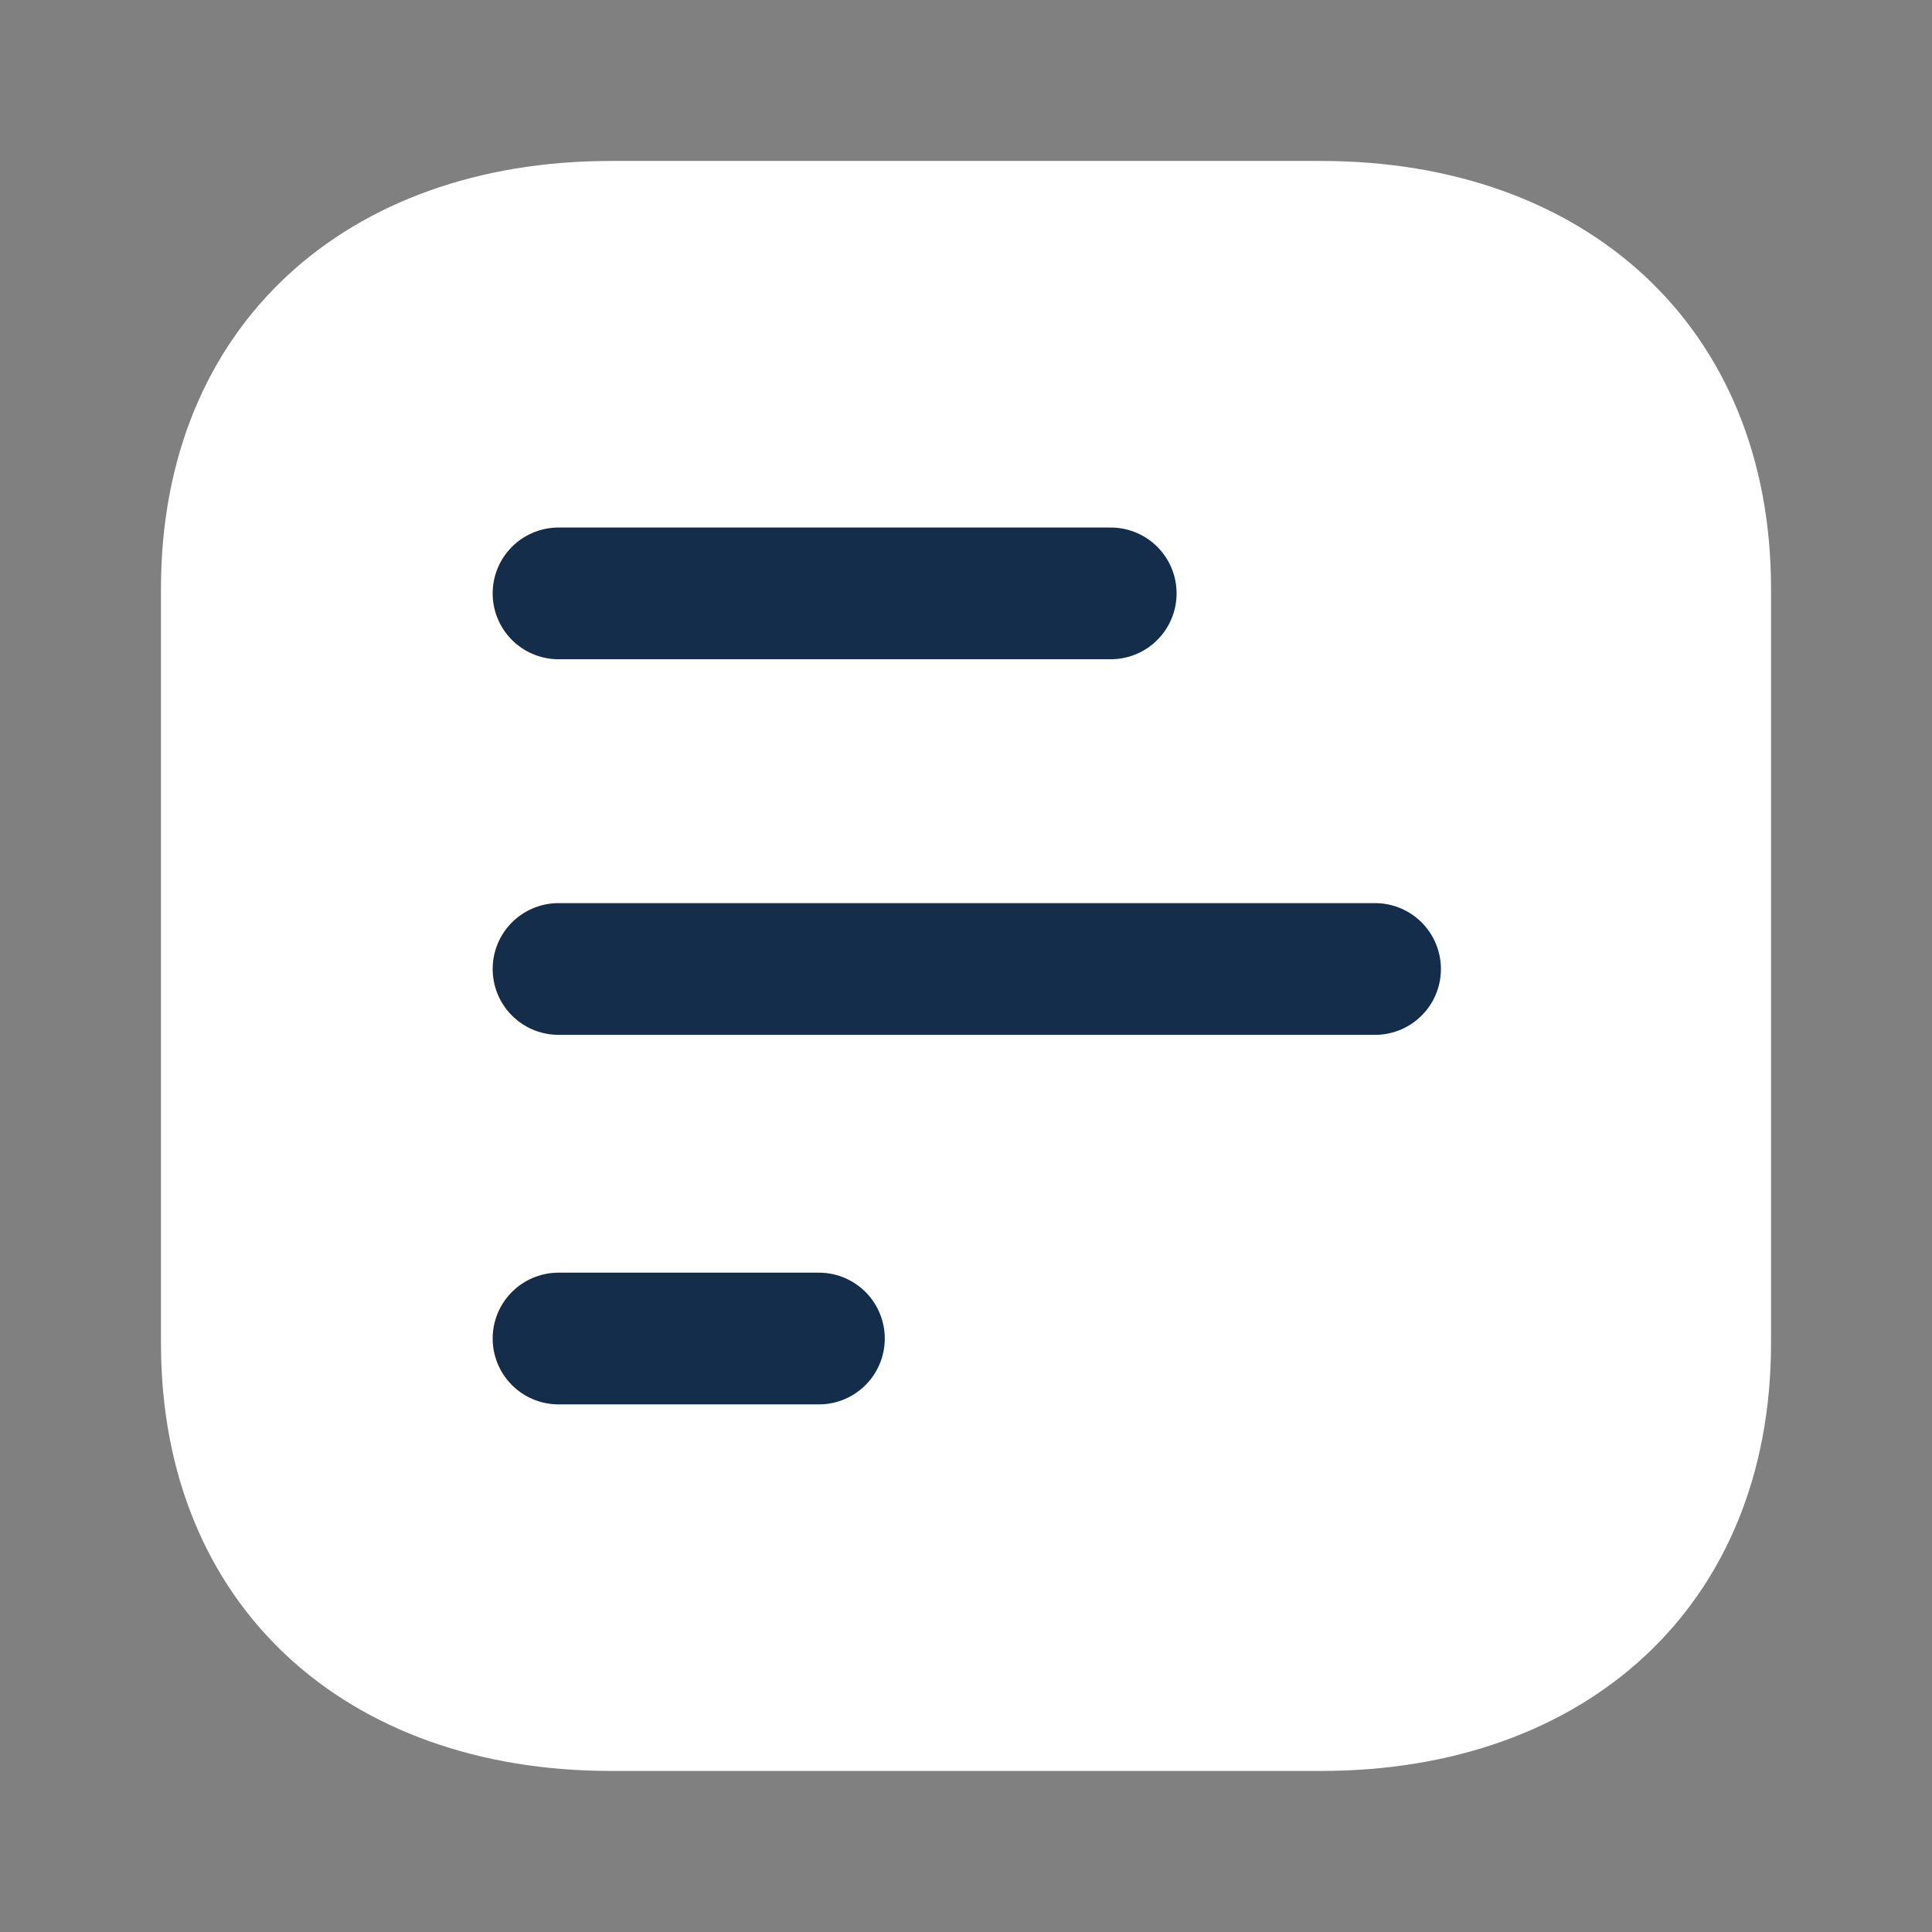 <svg width="22" height="22" viewBox="0 0 22 22" fill="none" xmlns="http://www.w3.org/2000/svg">
<rect x="0" y="0" width="22" height="22" fill="#808080" stroke="none"/>
<g id="Iconly/Light/Chart">
<g id="Chart">
<path id="Path" fill-rule="evenodd" clip-rule="evenodd" d="M20.167 15.295L20.167 6.704C20.167 3.71 18.047 1.833 15.047 1.833L6.953 1.833C3.953 1.833 1.833 3.701 1.833 6.704L1.833 15.295C1.833 18.298 3.953 20.166 6.953 20.166L15.047 20.166C18.047 20.166 20.167 18.298 20.167 15.295Z" fill="white"/>
<g id="Group 36212">
<path id="Line_182" d="M12.648 6.757L6.36 6.757" stroke="#132D4B" stroke-width="1.5" stroke-linecap="round" stroke-linejoin="round"/>
<path id="Line_183" d="M15.658 11.034L6.36 11.034" stroke="#132D4B" stroke-width="1.5" stroke-linecap="round" stroke-linejoin="round"/>
<path id="Line_184" d="M9.325 15.242L6.36 15.242" stroke="#132D4B" stroke-width="1.5" stroke-linecap="round" stroke-linejoin="round"/>
</g>
</g>
</g>
</svg>
